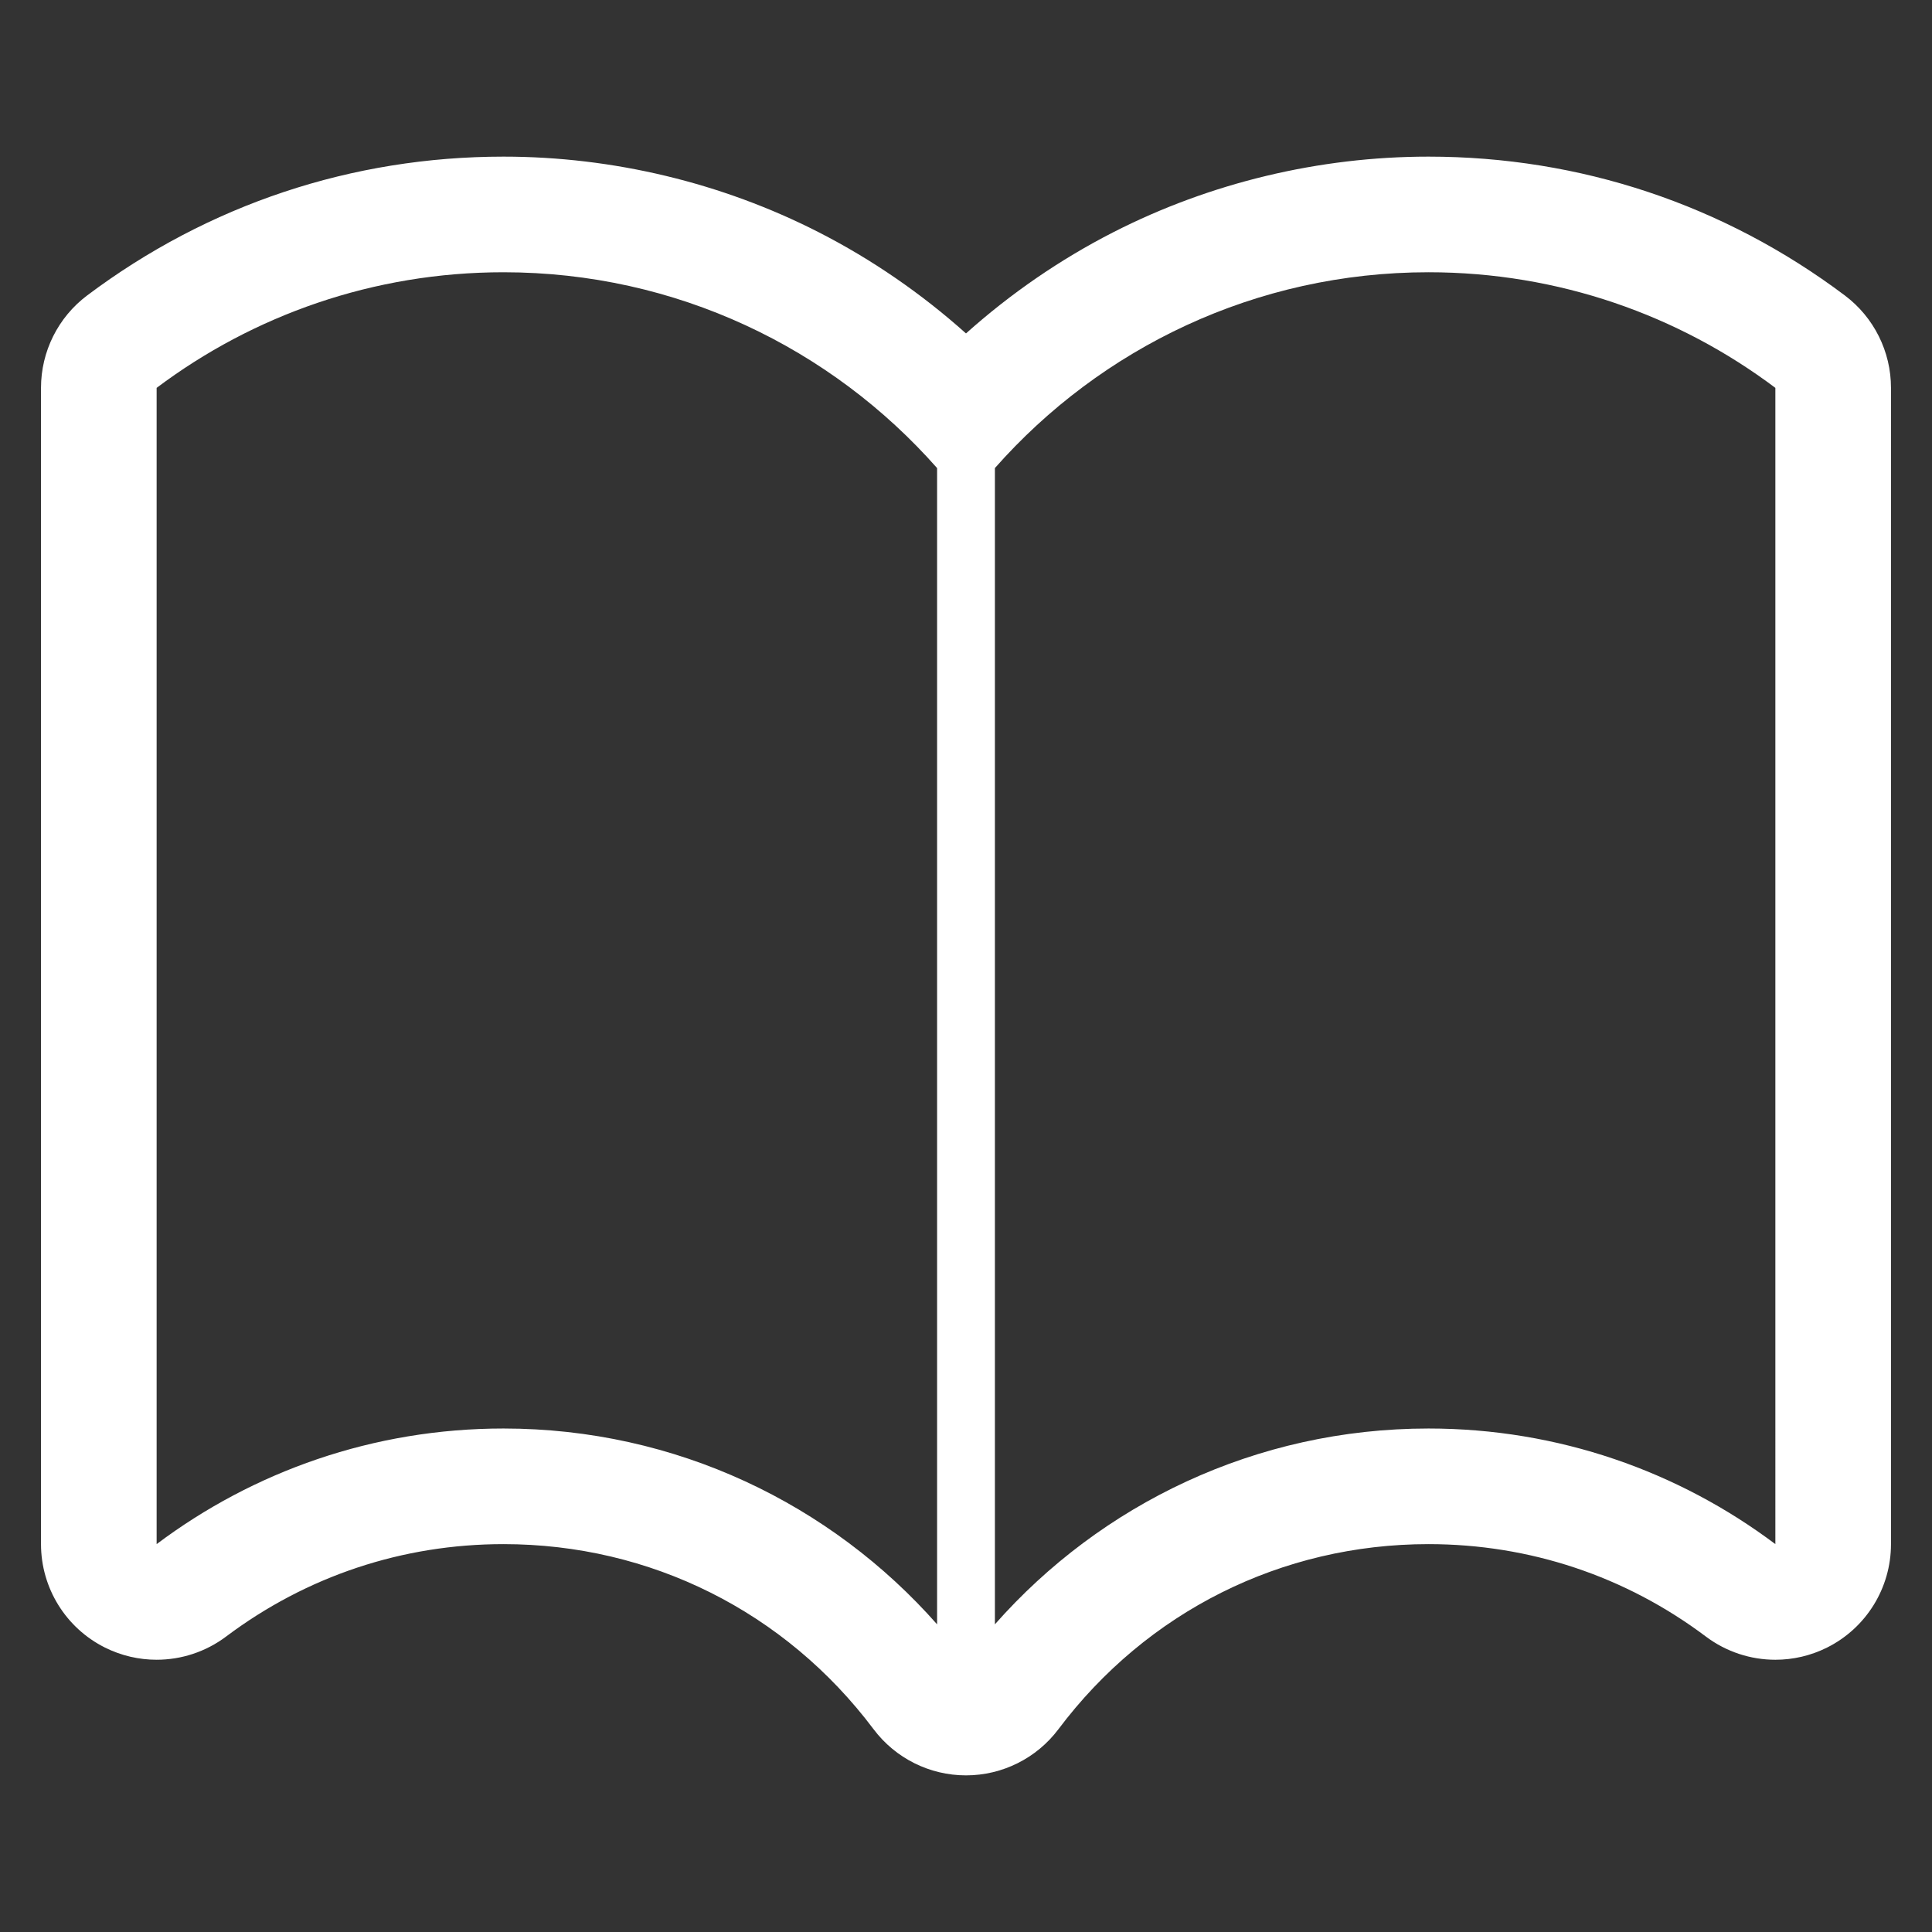 <?xml version="1.0" encoding="utf-8"?>
<!-- Generator: Adobe Illustrator 16.0.0, SVG Export Plug-In . SVG Version: 6.00 Build 0)  -->
<!DOCTYPE svg PUBLIC "-//W3C//DTD SVG 1.1//EN" "http://www.w3.org/Graphics/SVG/1.1/DTD/svg11.dtd">
<svg version="1.1" id="Layer_1" xmlns="http://www.w3.org/2000/svg" xmlns:xlink="http://www.w3.org/1999/xlink" x="0px" y="0px"
	 width="400px" height="400px" viewBox="0 0 400 400" enable-background="new 0 0 400 400" xml:space="preserve">
<rect x="0" y="0" width="400" height="400" fill="#333333" stroke="none"/>
<path fill="#FFFFFF" d="M381.949,61.167c-25.025-18.801-54.831-28.738-86.196-28.738c-22.646,0-45.214,5.415-65.263,15.657
	c-10.987,5.614-21.263,12.69-30.49,20.946c-9.228-8.256-19.504-15.333-30.492-20.946c-20.049-10.243-42.617-15.657-65.263-15.657
	c-31.362,0-61.167,9.937-86.193,28.735c-6.02,4.522-9.562,11.611-9.562,19.14v239.39c0,9.07,5.127,17.363,13.241,21.416
	c3.386,1.69,7.05,2.523,10.695,2.523c5.093,0,10.153-1.623,14.38-4.799c16.668-12.52,36.531-19.139,57.439-19.139
	c30.398,0,58.323,13.965,76.615,38.314c4.521,6.019,11.612,9.561,19.14,9.561c7.528,0,14.618-3.542,19.141-9.561
	c18.289-24.35,46.215-38.314,76.612-38.314c20.91,0,40.772,6.619,57.439,19.141c4.228,3.174,9.288,4.798,14.382,4.798
	c3.646,0,7.308-0.831,10.693-2.522c8.115-4.054,13.242-12.346,13.242-21.416V80.306C391.51,72.779,387.968,65.688,381.949,61.167z
	 M104.245,295.757c-26.947,0-51.811,8.911-71.816,23.938V80.305c20.005-15.027,44.869-23.937,71.816-23.937
	c35.755,0,67.838,15.686,89.77,40.542v239.391C172.083,311.444,140,295.757,104.245,295.757z M367.571,319.696
	c-20.006-15.028-44.871-23.939-71.818-23.939c-35.754,0-67.837,15.688-89.769,40.542V96.909
	c21.932-24.854,54.015-40.541,89.769-40.541c26.947,0,51.812,8.91,71.818,23.938V319.696z"/>
</svg>
